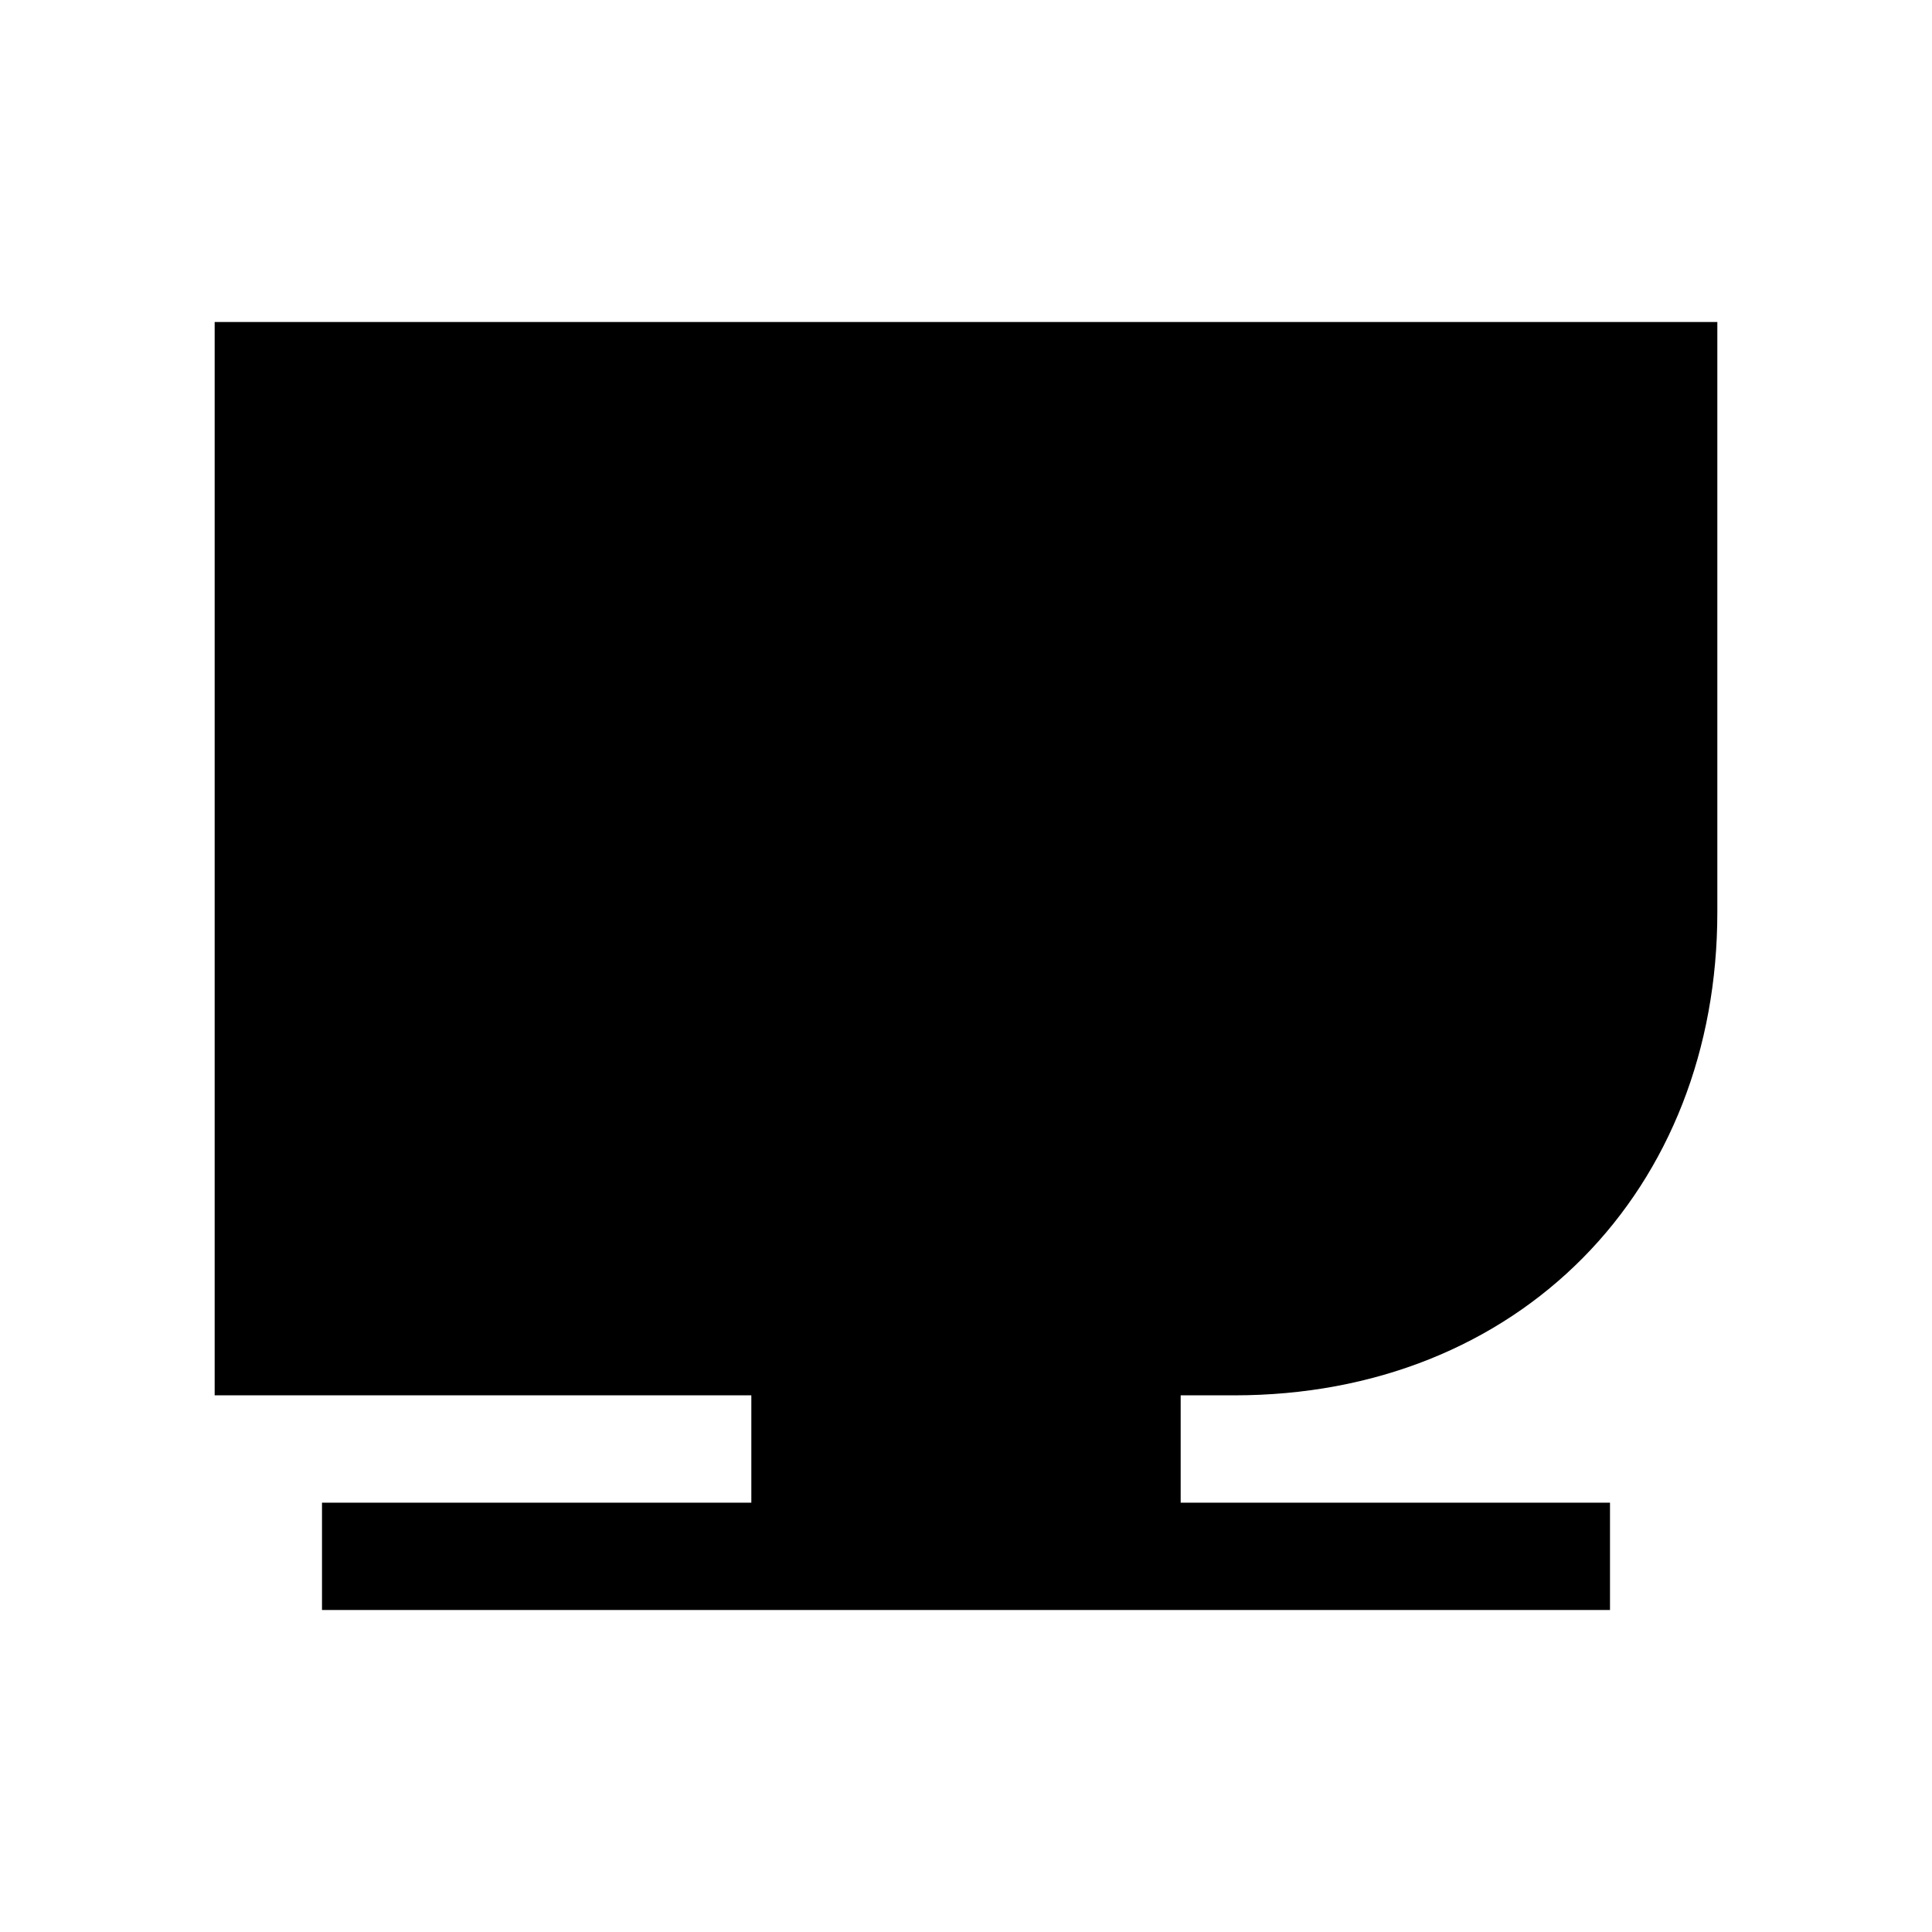 <svg xmlns="http://www.w3.org/2000/svg" viewBox="0 0 18 18"><path d="M15 14.5H3m4-4h4m.5 2h-9v-9h13v5c0 2.314-1.621 4-4 4zm-4 2h3v-2h-3v2z" stroke="currentColor" vector-effect="non-scaling-stroke"></path></svg>